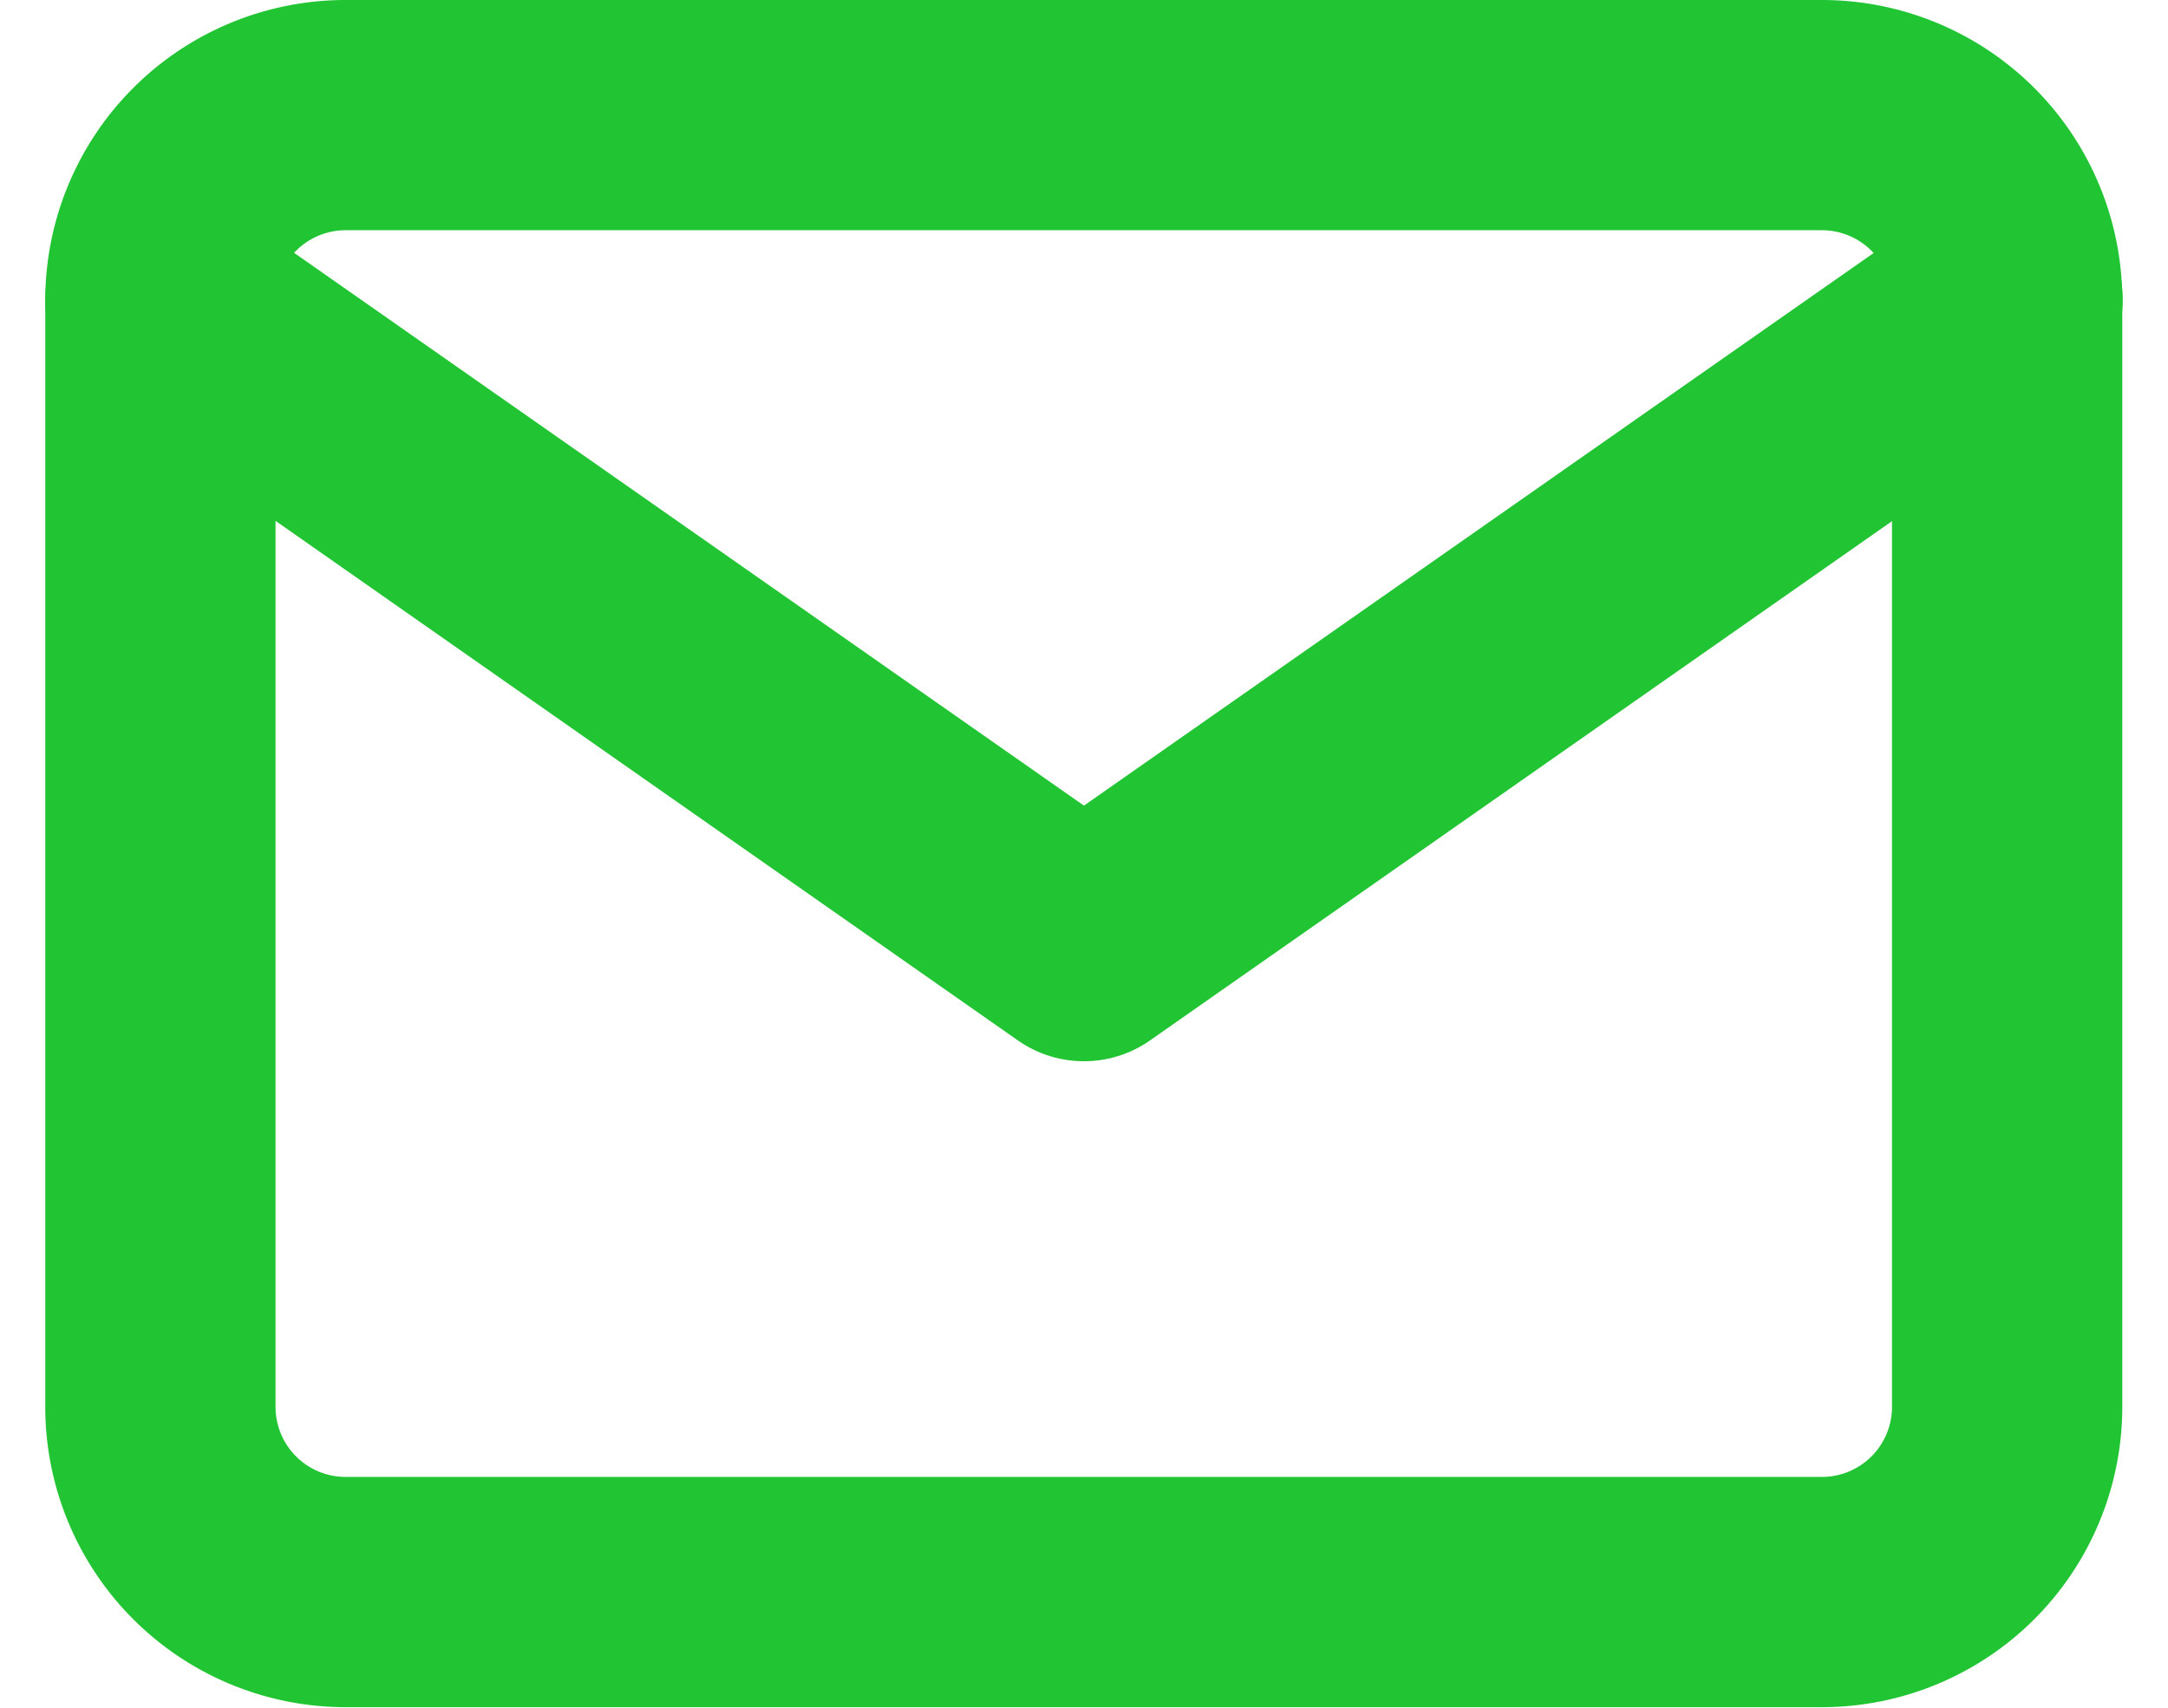 <svg xmlns="http://www.w3.org/2000/svg" width="18.829" height="14.835" viewBox="0 0 18.829 14.835">
  <g id="mail" transform="translate(1.393 1)">
    <path id="Path_25" data-name="Path 25" d="M3.6,4H16.439a1.609,1.609,0,0,1,1.6,1.6V15.23a1.609,1.609,0,0,1-1.6,1.6H3.6A1.609,1.609,0,0,1,2,15.23V5.6A1.609,1.609,0,0,1,3.6,4Z" transform="translate(-2 -4)" fill="none" stroke="#21c432" stroke-linecap="round" stroke-linejoin="round" stroke-width="2"/>
    <path id="Path_26" data-name="Path 26" d="M18.043,6l-8.022,5.615L2,6" transform="translate(-2 -4.396)" fill="none" stroke="#21c432" stroke-linecap="round" stroke-linejoin="round" stroke-width="2"/>
  </g>
</svg>
